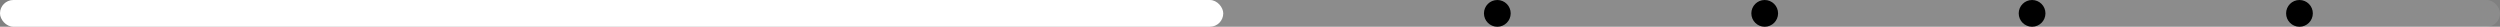 <svg width="374" height="4" viewBox="0 0 374 4" fill="none" xmlns="http://www.w3.org/2000/svg">
<rect x="0" y="0" width="374" height="4" fill="#808080" stroke="none"/>
<rect width="374" height="4" rx="2" fill="white" fill-opacity="0.1"/>
<rect width="183" height="4" rx="2" fill="white"/>
<circle cx="344" cy="2" r="2" fill="black"/>
<circle cx="304" cy="2" r="2" fill="black"/>
<circle cx="264" cy="2" r="2" fill="black"/>
<circle cx="224" cy="2" r="2" fill="black"/>
</svg>
